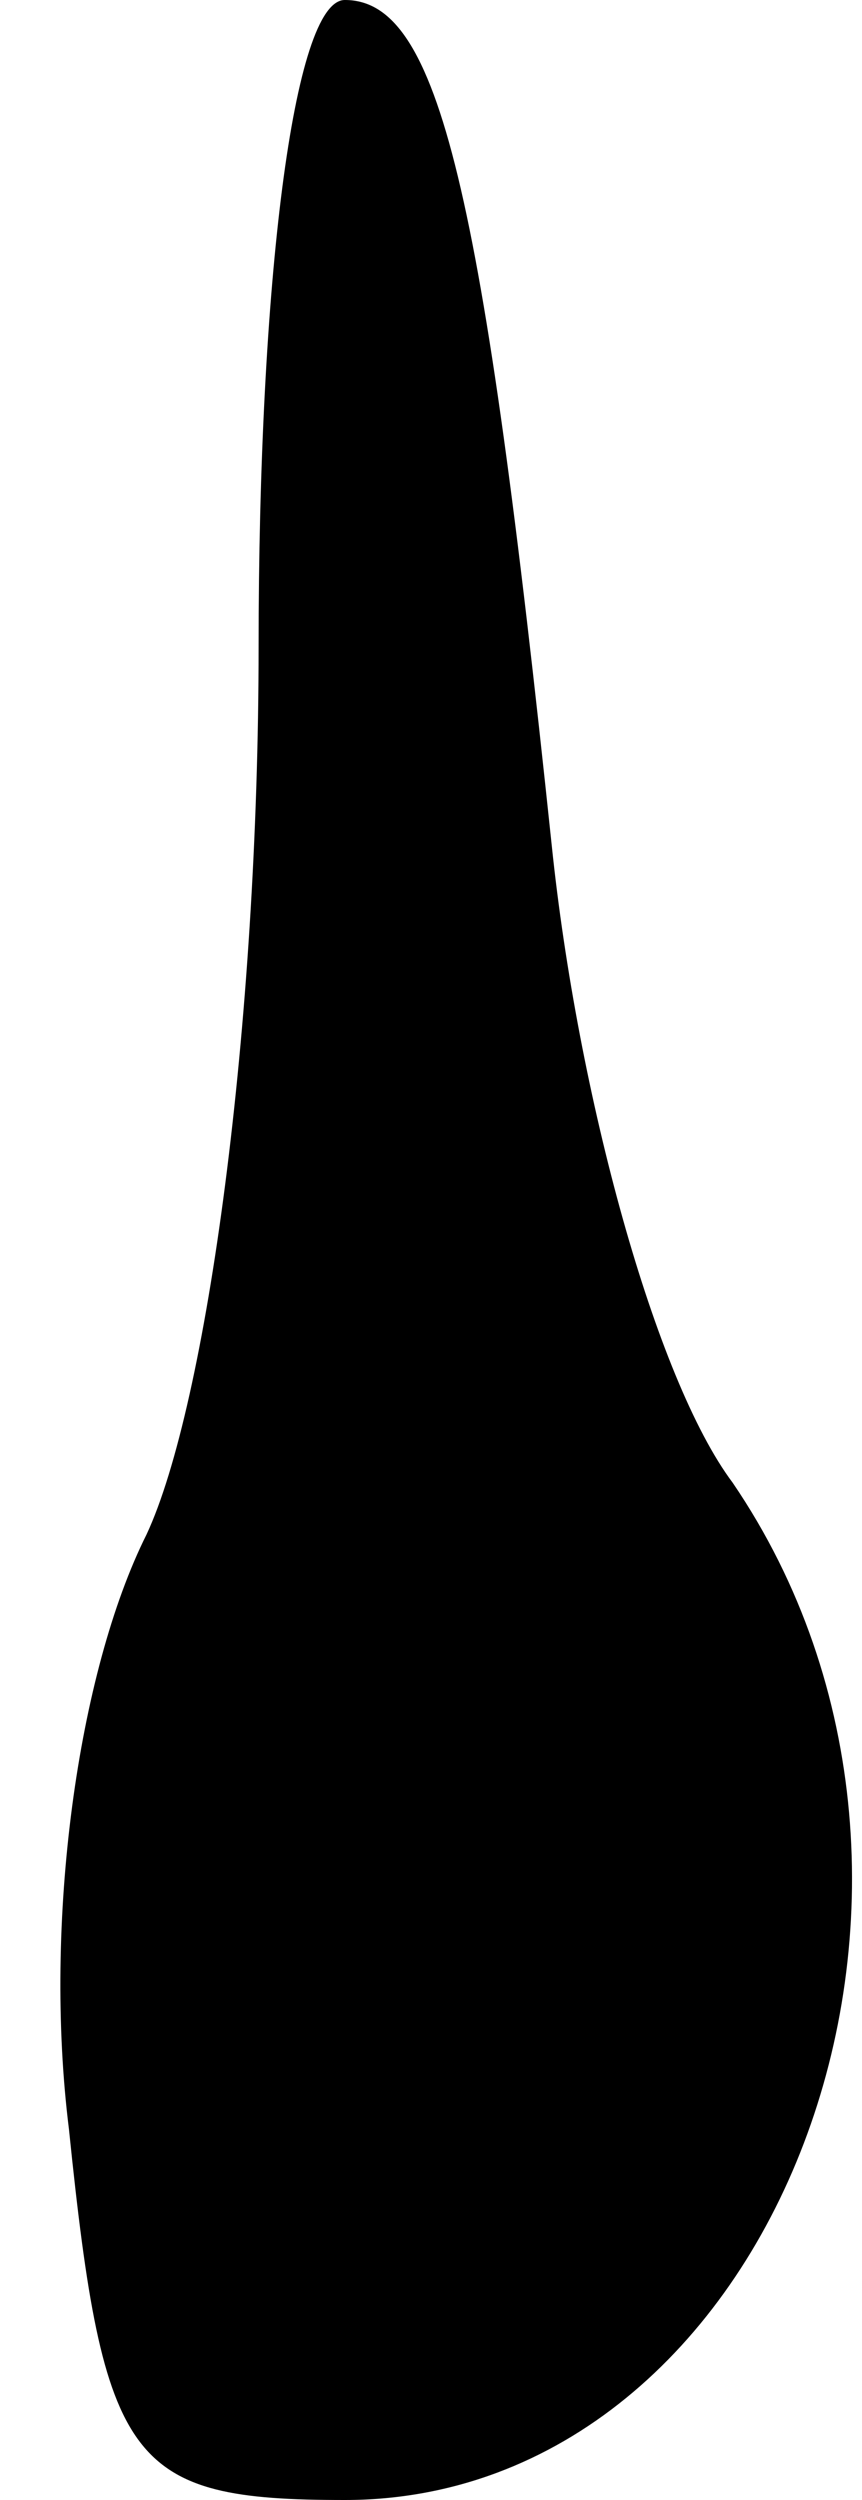 <?xml version="1.0" standalone="no"?>
<!DOCTYPE svg PUBLIC "-//W3C//DTD SVG 20010904//EN"
 "http://www.w3.org/TR/2001/REC-SVG-20010904/DTD/svg10.dtd">
<svg version="1.0" xmlns="http://www.w3.org/2000/svg"
 width="10pt" height="29pt" viewBox="0 0 10 29"
 preserveAspectRatio="xMidYMid meet">
<g transform="translate(0,29) scale(0.1,-0.1)"
fill="#000000" stroke="none">
<path fill="#000000" stroke="none" d="M30 215 c0 -44 -6 -88 -13 -103 -8 -16
-12 -45 -9 -69 4 -39 7 -43 32 -43 50 0 77 71 45 118 -9 12 -18 45 -21 74 -8
76 -13 98 -24 98 -6 0 -10 -33 -10 -75z"/>
</g>
</svg>
